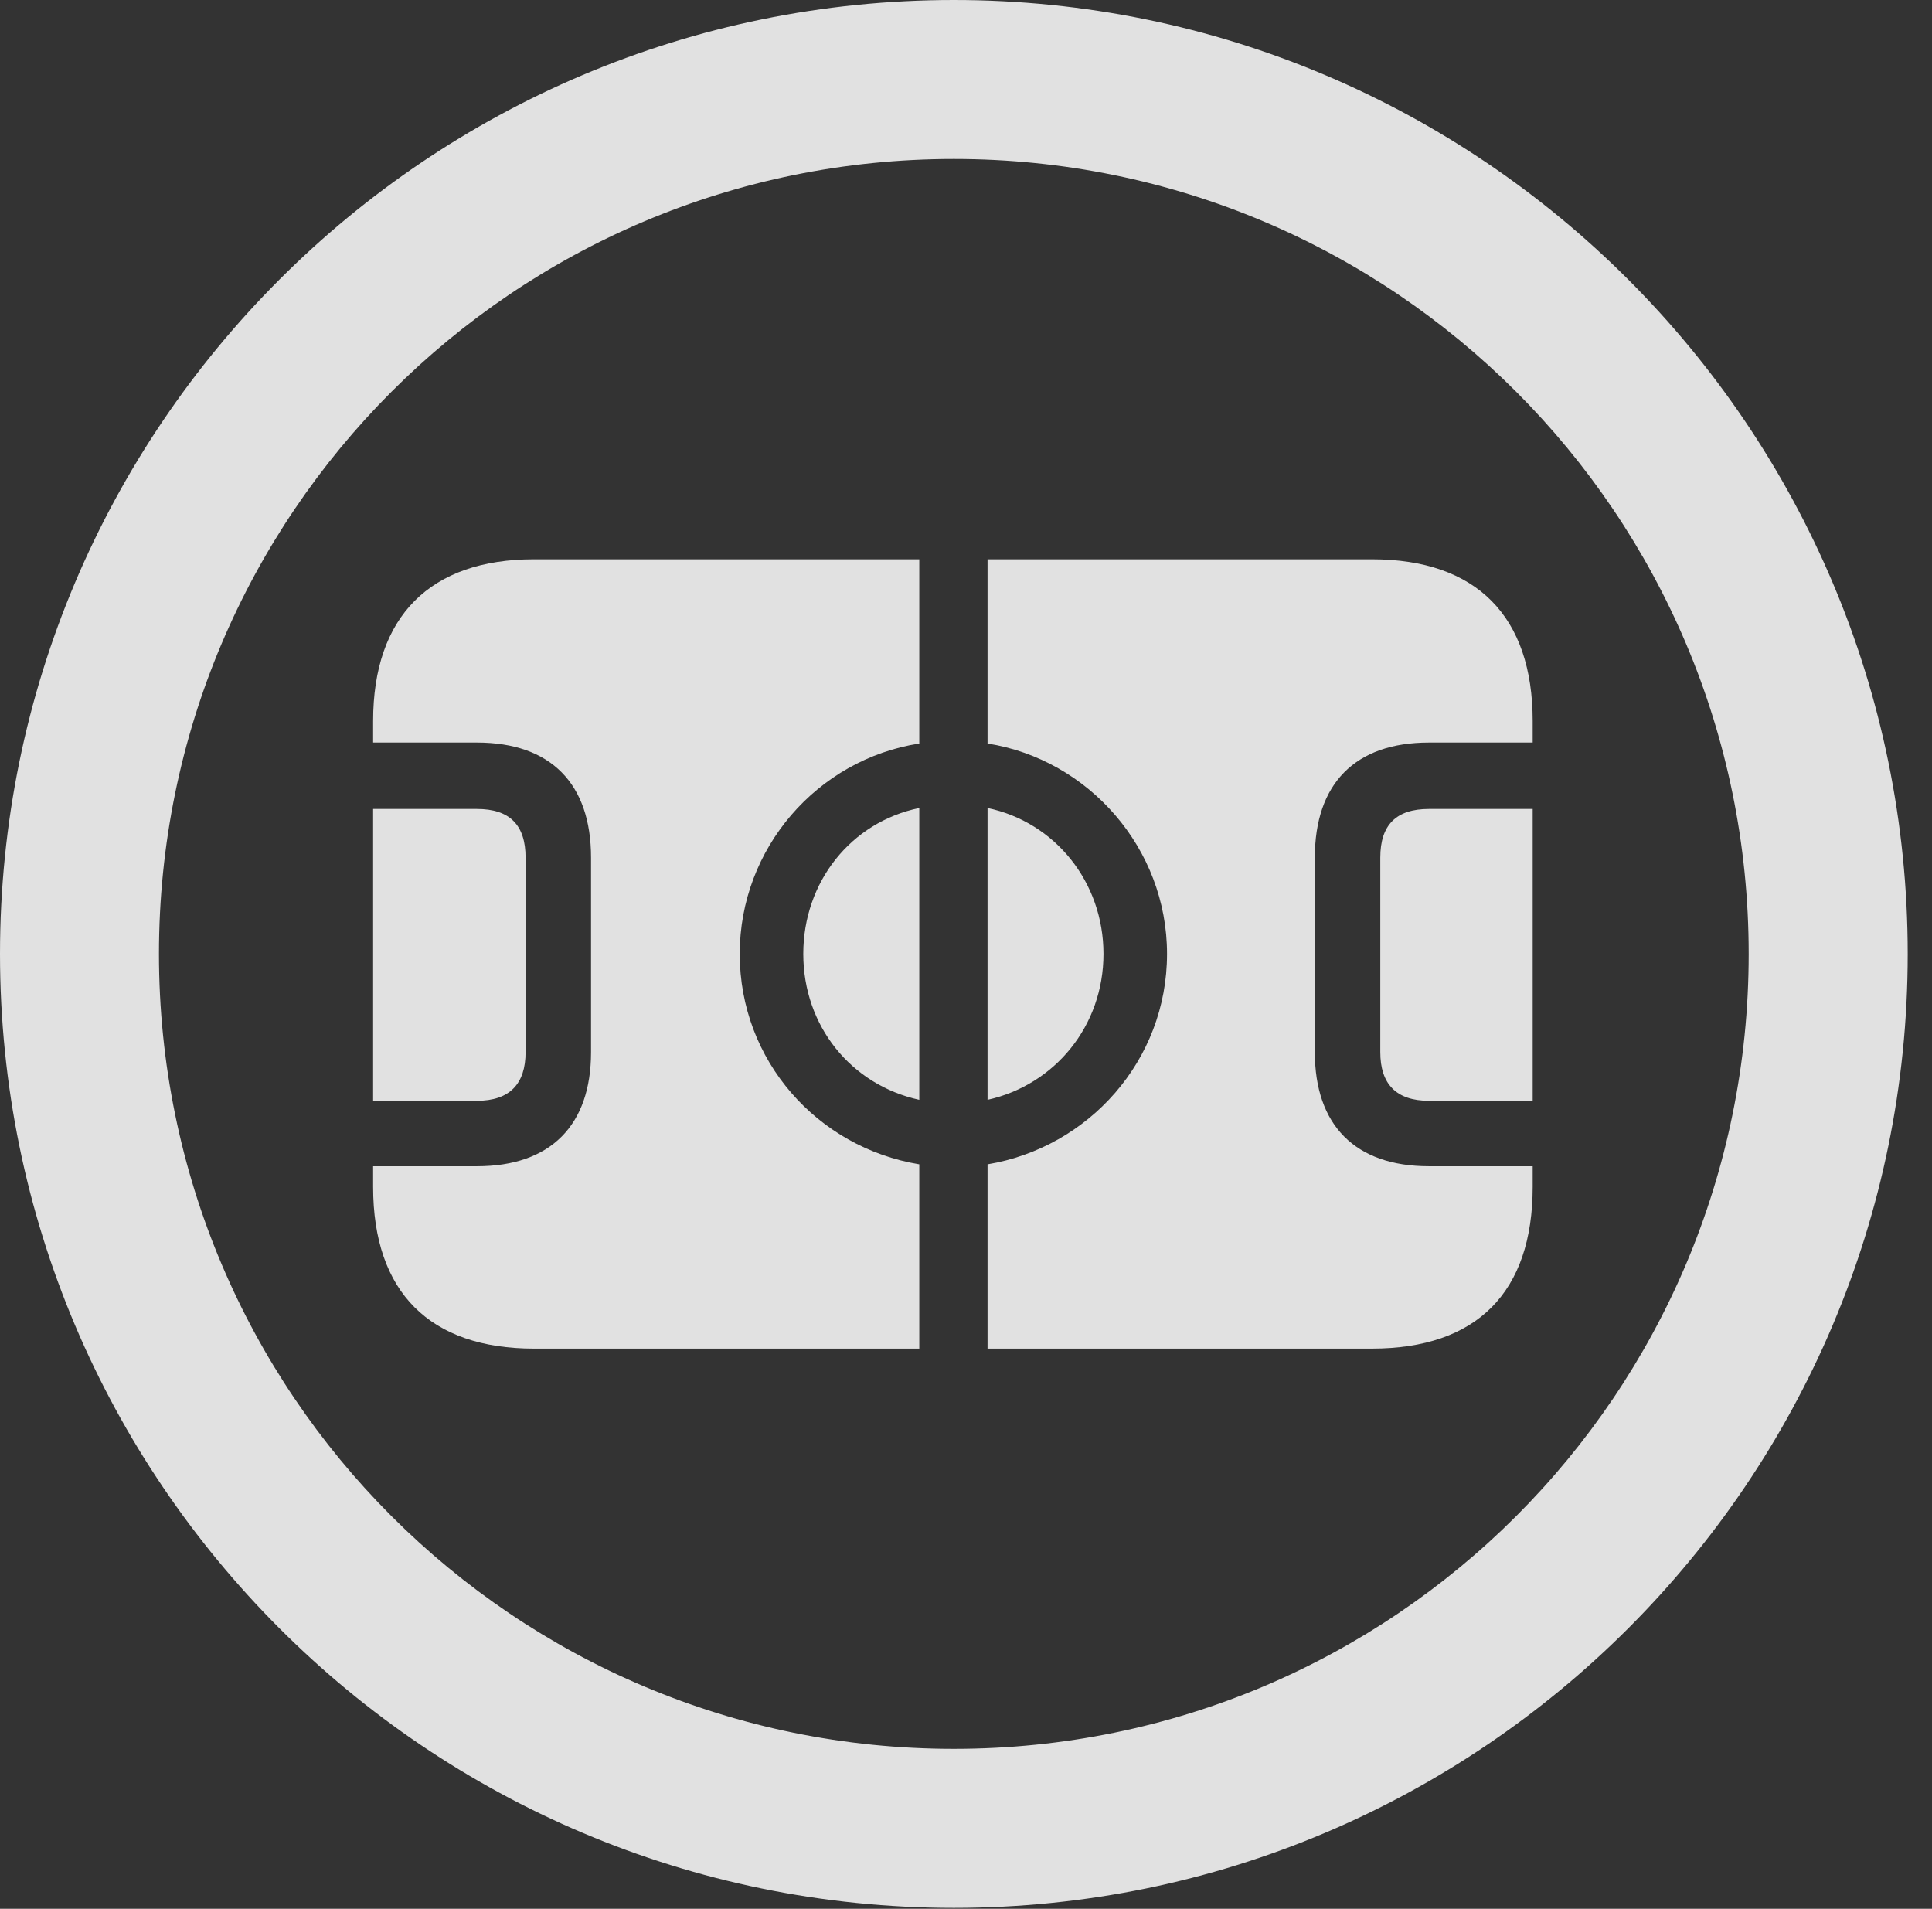 <?xml version="1.0" encoding="UTF-8"?>
<!--Generator: Apple Native CoreSVG 326-->
<!DOCTYPE svg
PUBLIC "-//W3C//DTD SVG 1.1//EN"
       "http://www.w3.org/Graphics/SVG/1.1/DTD/svg11.dtd">
<svg version="1.1" xmlns="http://www.w3.org/2000/svg" xmlns:xlink="http://www.w3.org/1999/xlink" viewBox="0 0 28.246 27.904">
 <rect x="0" y="0" width="28.246" height="27.904" fill="#333333" stroke="none"/>
 <g>
  <rect height="27.904" opacity="0" width="28.246" x="0" y="0"/>
  <path d="M13.945 27.891C21.643 27.891 27.891 21.643 27.891 13.945C27.891 6.248 21.643 0 13.945 0C6.248 0 0 6.248 0 13.945C0 21.643 6.248 27.891 13.945 27.891ZM13.945 25.566C7.52 25.566 2.324 20.371 2.324 13.945C2.324 7.52 7.52 2.324 13.945 2.324C20.371 2.324 25.566 7.52 25.566 13.945C25.566 20.371 20.371 25.566 13.945 25.566Z" fill="white" fill-opacity="0.85"/>
  <path d="M5.455 16.092L6.973 16.092C7.451 16.092 7.684 15.846 7.684 15.381L7.684 12.537C7.684 12.059 7.451 11.826 6.973 11.826L5.455 11.826ZM7.807 19.715L13.44 19.715L13.44 17.021C11.949 16.775 10.815 15.504 10.815 13.945C10.815 12.4 11.949 11.102 13.44 10.869L13.44 8.176L7.807 8.176C6.289 8.176 5.455 9.01 5.455 10.541L5.455 10.855L6.973 10.855C8.053 10.855 8.641 11.457 8.641 12.537L8.641 15.381C8.641 16.447 8.053 17.049 6.973 17.049L5.455 17.049L5.455 17.35C5.455 18.895 6.289 19.715 7.807 19.715ZM13.44 16.078L13.44 11.812C12.441 12.018 11.744 12.893 11.744 13.945C11.744 14.998 12.441 15.859 13.44 16.078ZM14.438 16.078C15.422 15.859 16.133 14.998 16.133 13.945C16.133 12.893 15.422 12.018 14.438 11.812ZM14.438 19.715L20.057 19.715C21.588 19.715 22.408 18.895 22.408 17.35L22.408 17.049L20.891 17.049C19.811 17.049 19.223 16.447 19.223 15.381L19.223 12.537C19.223 11.457 19.811 10.855 20.891 10.855L22.408 10.855L22.408 10.541C22.408 9.01 21.588 8.176 20.057 8.176L14.438 8.176L14.438 10.869C15.914 11.102 17.062 12.4 17.062 13.945C17.062 15.504 15.914 16.775 14.438 17.021ZM22.408 16.092L22.408 11.826L20.891 11.826C20.412 11.826 20.18 12.059 20.18 12.537L20.18 15.381C20.18 15.846 20.412 16.092 20.891 16.092Z" fill="white" fill-opacity="0.85"/>
 </g>
</svg>
